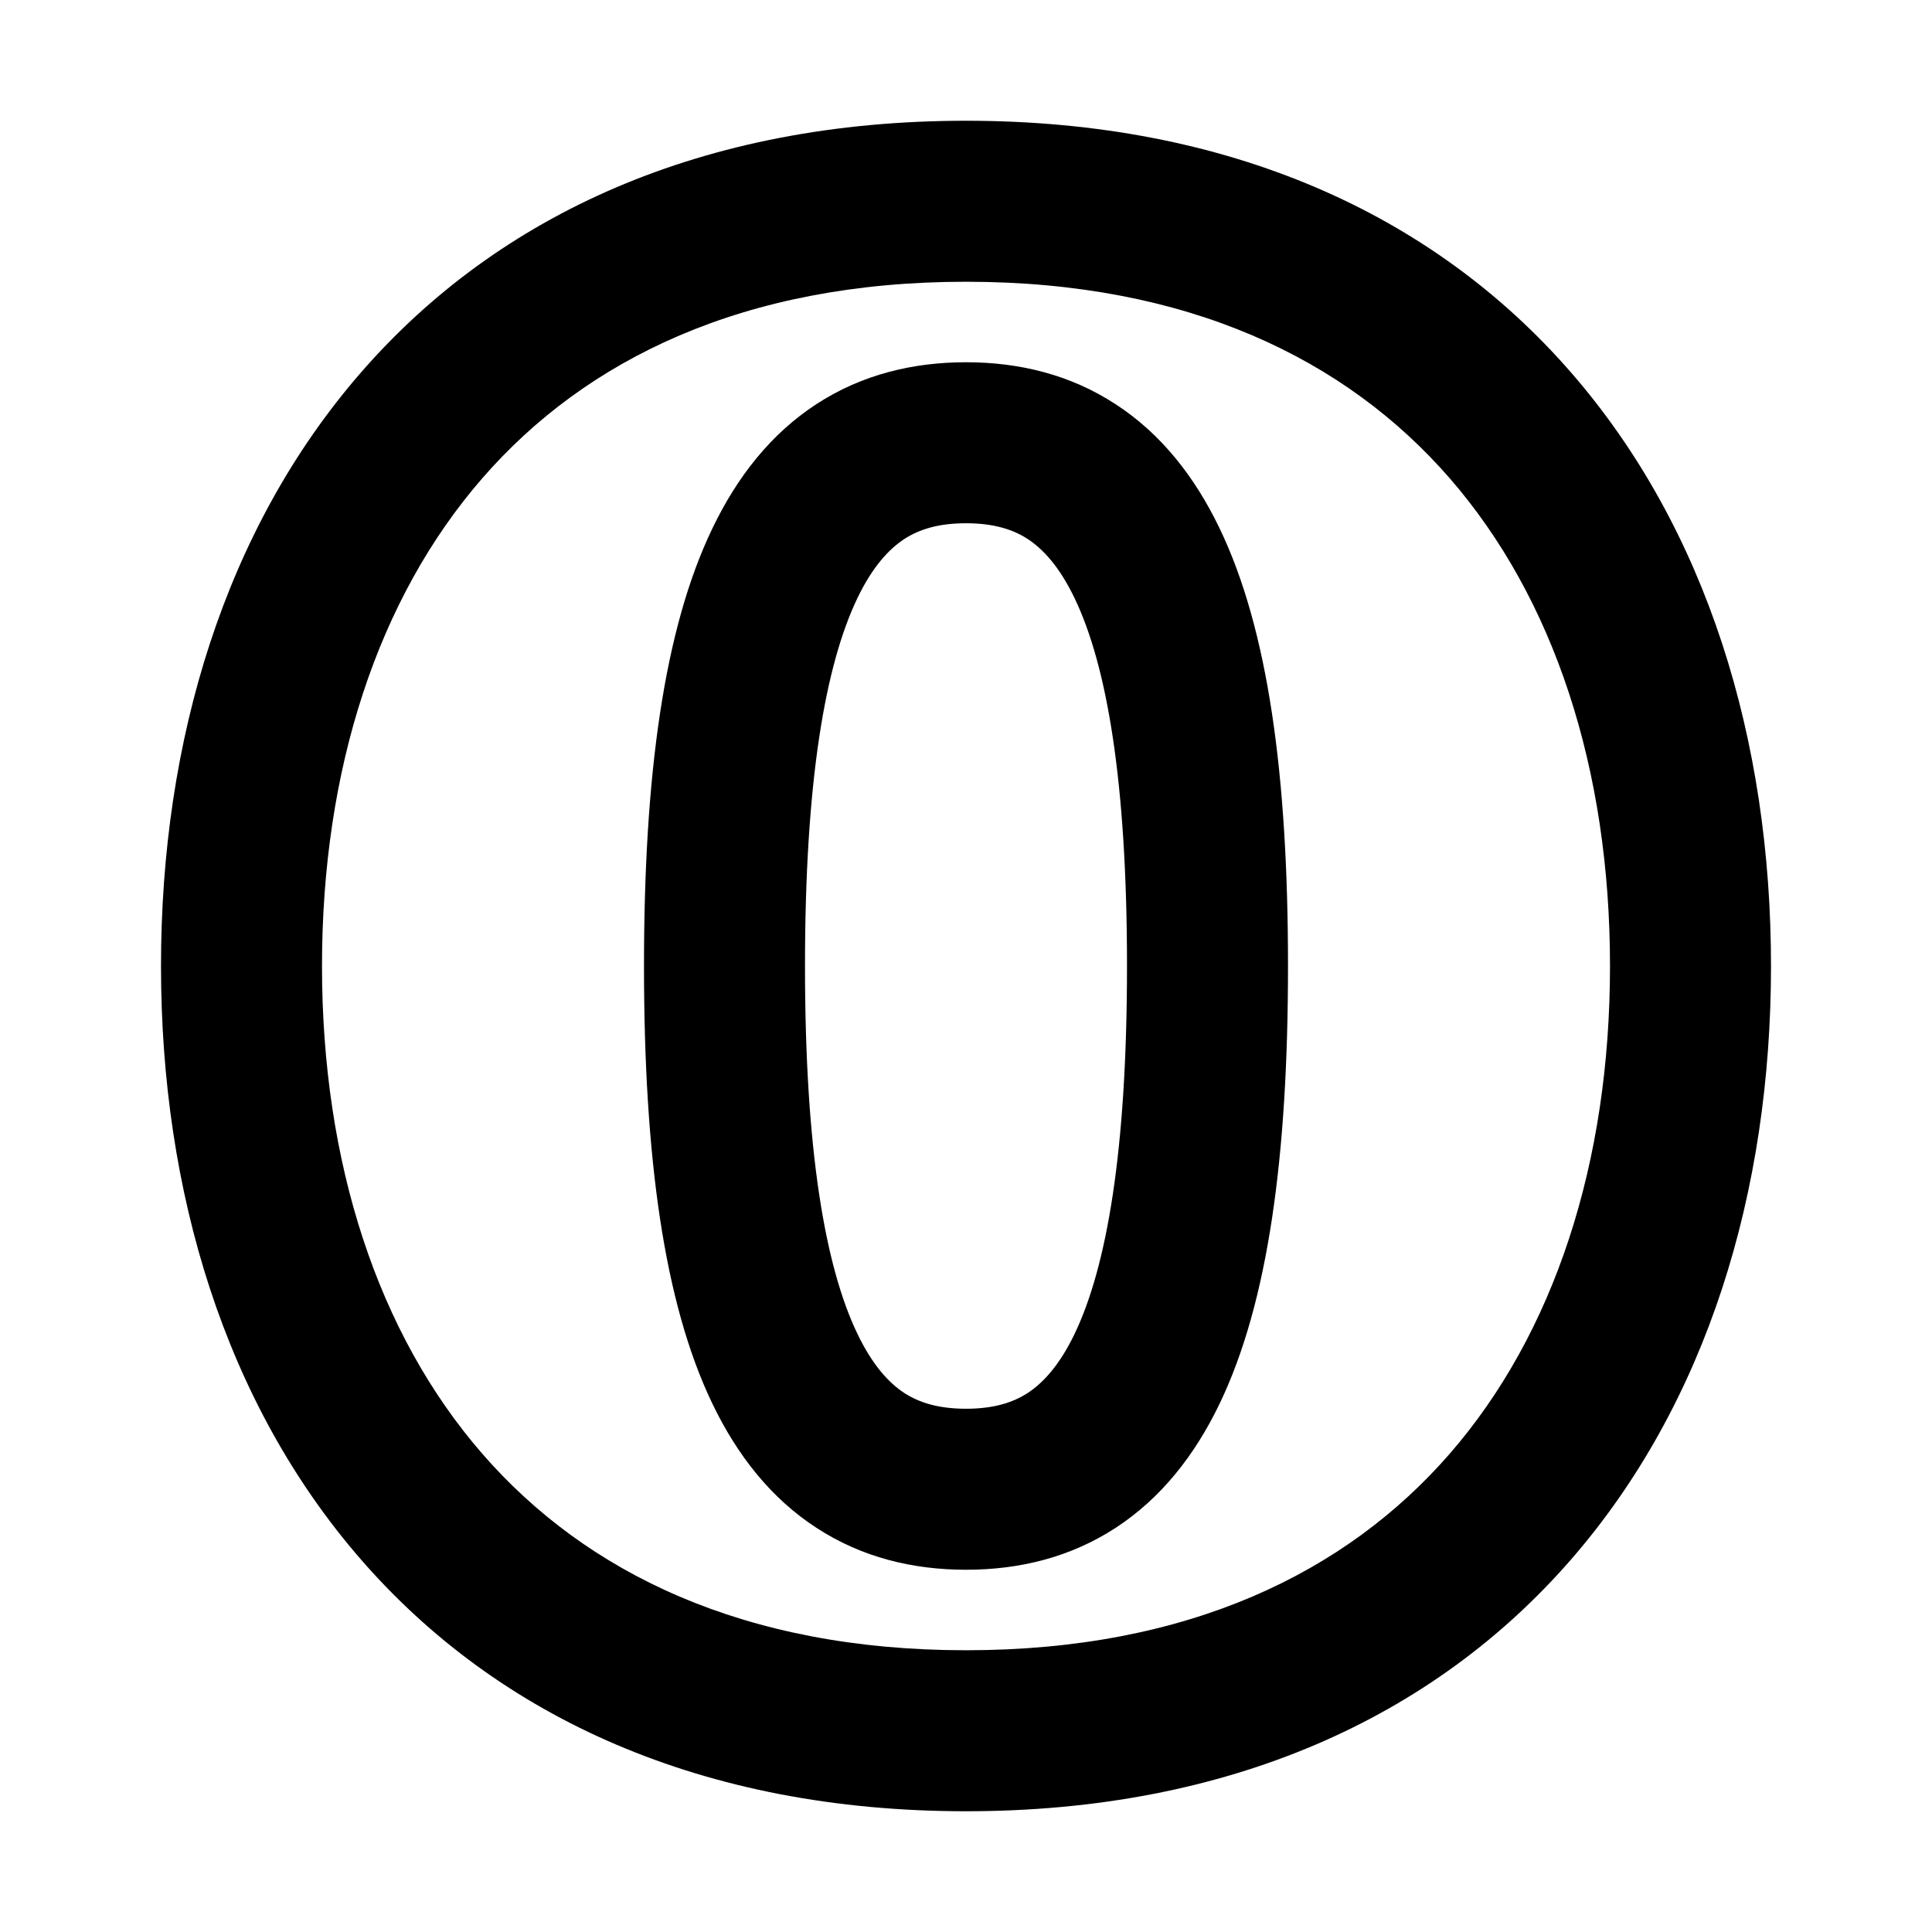 <svg width="24" height="24" fill="none" xmlns="http://www.w3.org/2000/svg"><path fill-rule="evenodd" clip-rule="evenodd" d="M4 12c0-2.444.692-4.566 1.993-6.061C7.277 4.464 9.24 3.5 12 3.5c2.761 0 4.723.964 6.007 2.439C19.308 7.434 20 9.556 20 12s-.692 4.566-1.993 6.061C16.723 19.536 14.76 20.5 12 20.5c-2.761 0-4.723-.964-6.007-2.439C4.692 16.566 4 14.444 4 12zm8-10.5c-3.268 0-5.807 1.163-7.515 3.126C2.794 6.569 2 9.197 2 12s.794 5.431 2.485 7.374C6.193 21.337 8.732 22.5 12 22.5s5.807-1.163 7.515-3.126C21.206 17.431 22 14.803 22 12s-.794-5.431-2.485-7.374C17.807 2.663 15.268 1.5 12 1.5zM10 12c0-2.305.253-3.74.651-4.57.19-.395.394-.61.582-.734.185-.12.425-.196.767-.196s.582.076.767.196c.188.123.392.34.582.735C13.747 8.26 14 9.695 14 12s-.253 3.74-.651 4.57c-.19.395-.394.61-.582.734-.185.12-.425.196-.767.196s-.582-.076-.767-.196c-.188-.123-.392-.34-.582-.735C10.253 15.74 10 14.305 10 12zm2-7.5c-.658 0-1.293.152-1.858.52-.562.366-.983.899-1.293 1.545C8.247 7.817 8 9.63 8 12c0 2.369.247 4.183.849 5.436.31.645.731 1.178 1.293 1.543.565.369 1.2.521 1.858.521.658 0 1.293-.152 1.858-.52.562-.366.983-.899 1.293-1.544.602-1.253.849-3.067.849-5.436 0-2.369-.247-4.183-.849-5.435-.31-.646-.731-1.179-1.293-1.544-.565-.369-1.2-.521-1.858-.521z" fill="#000"/></svg>